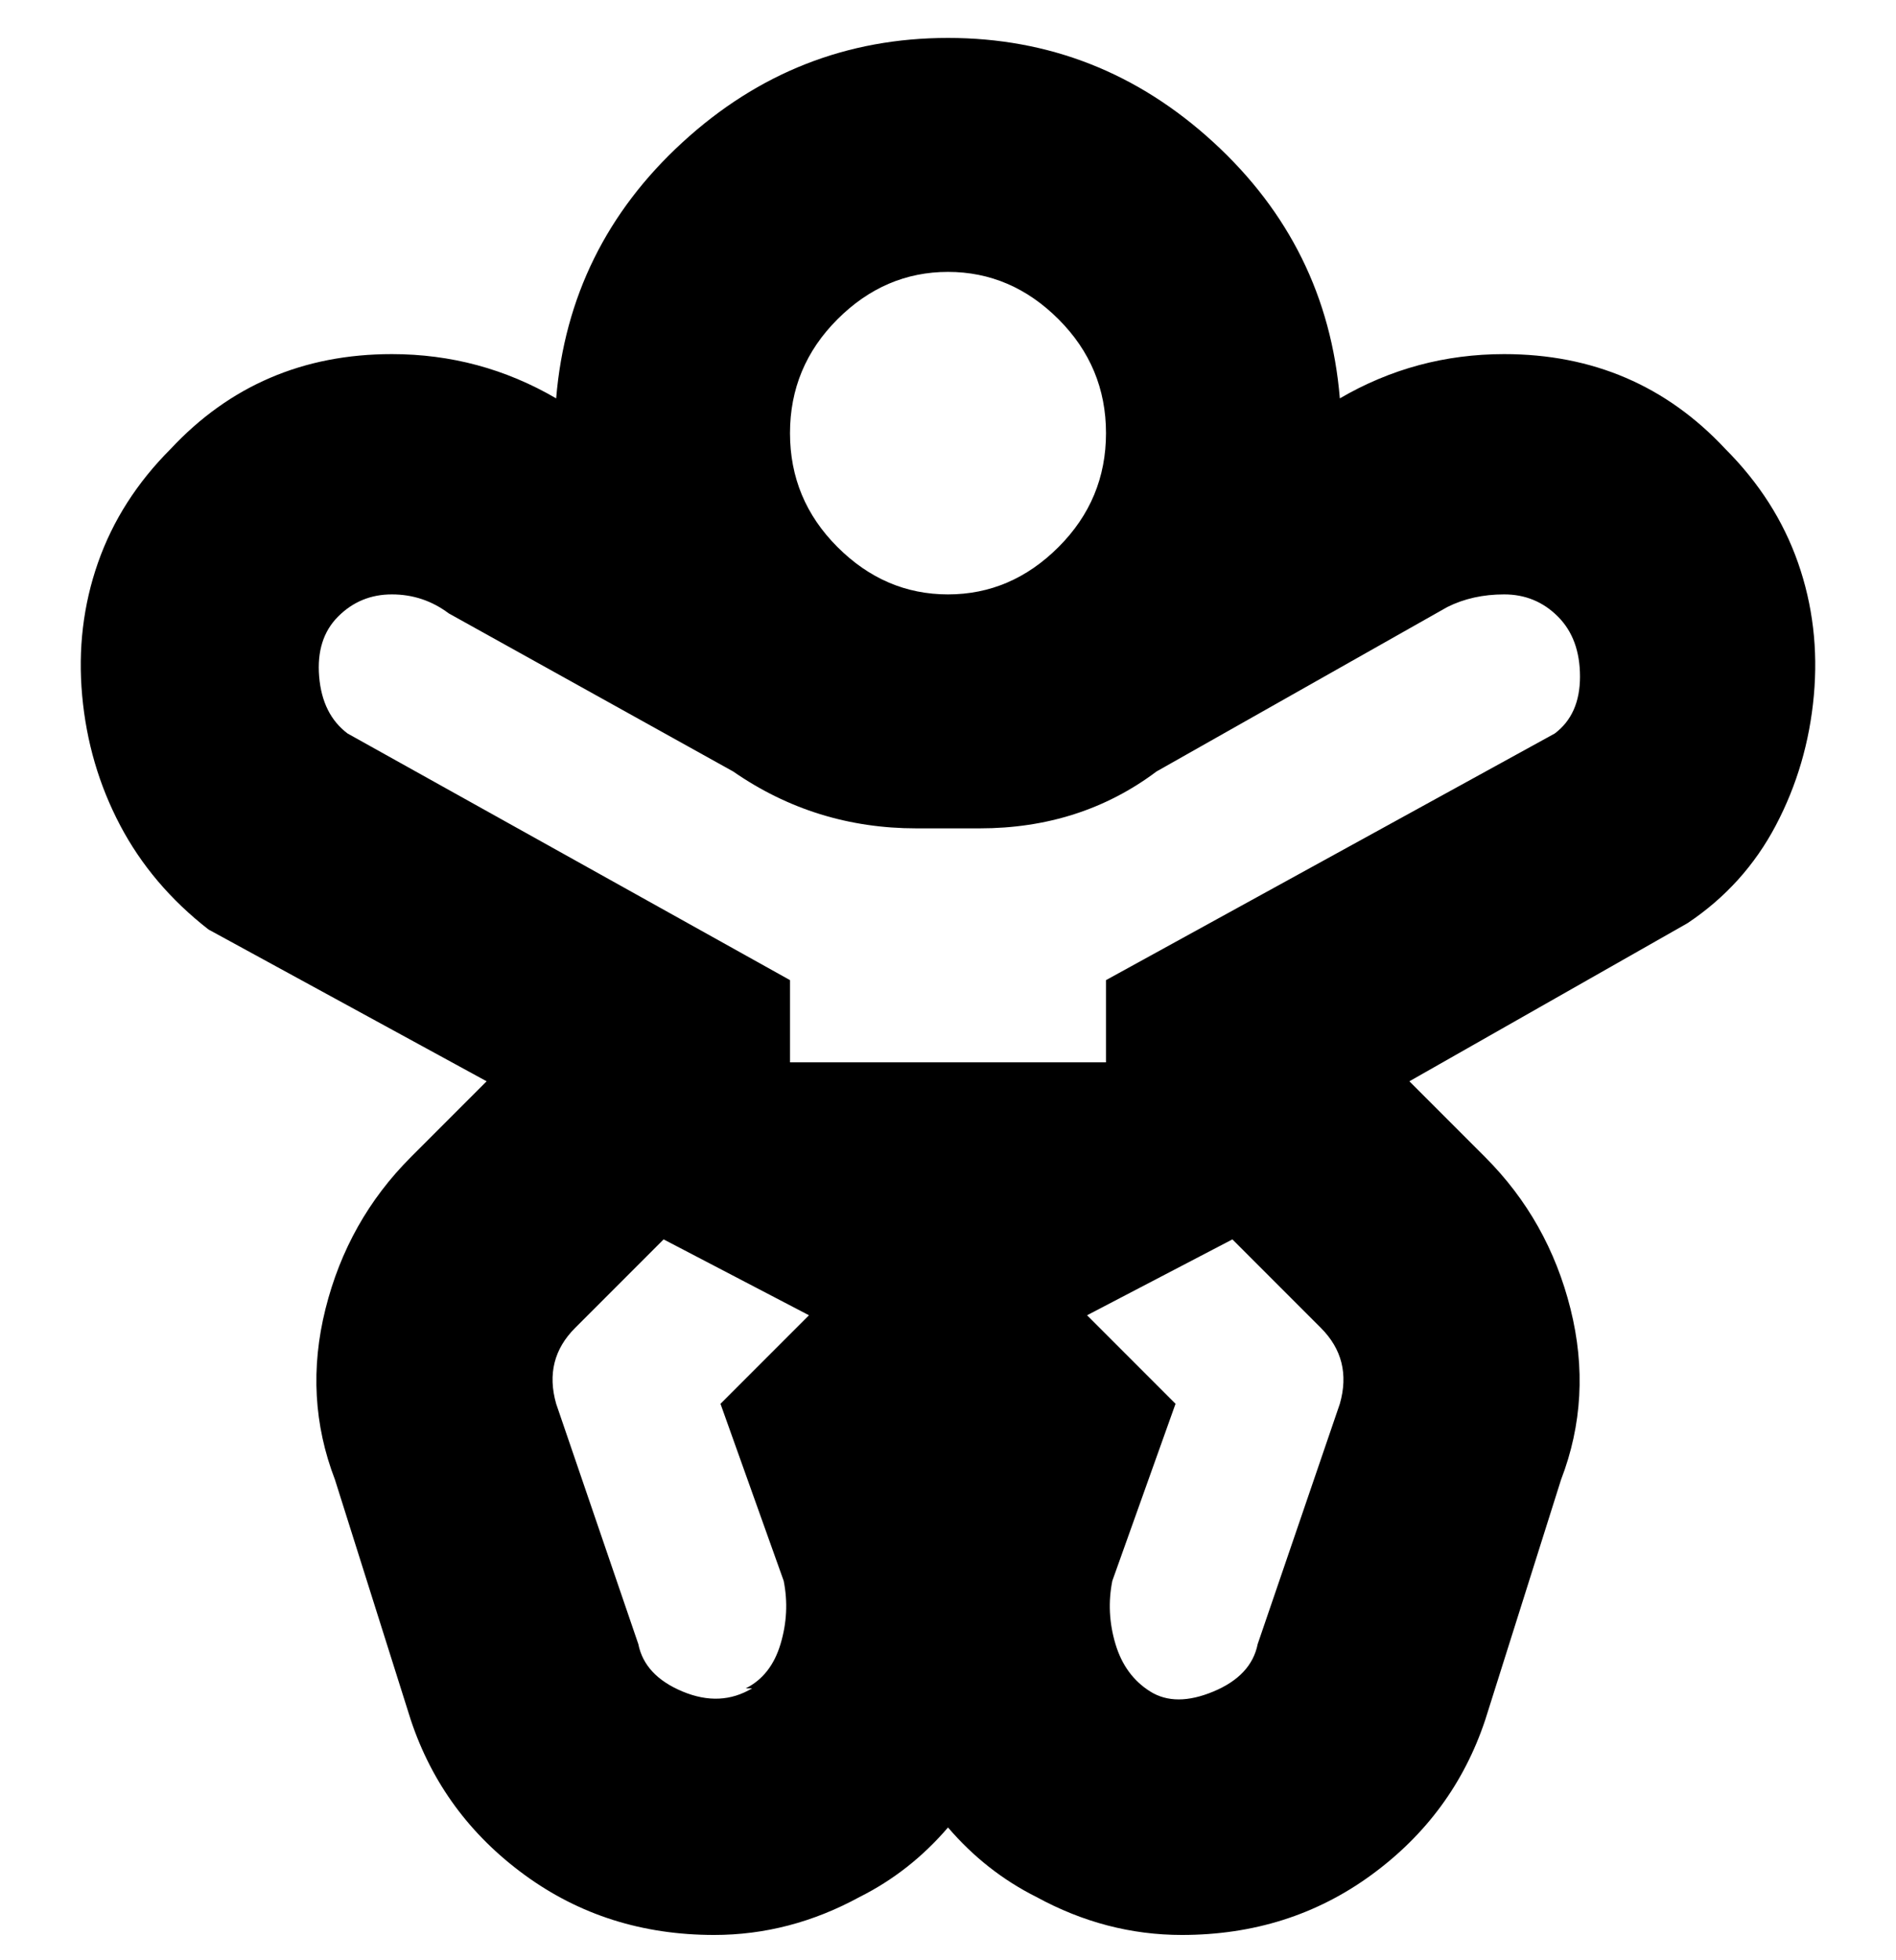 <svg viewBox="0 0 300 310" xmlns="http://www.w3.org/2000/svg"><path d="M273 71q-14-15-35-15-14 0-26 7-2-24-20-40.5T150 6q-24 0-42 16.5T88 63q-12-7-26-7-21 0-35 15-8 8-11.5 18T13 110q1 11 6 20.5T33 147l44 24-12 12q-10 10-13.5 24t1.5 27l12 38q5 15 18 24.5t30 9.5q12 0 23-6 8-4 14-11 6 7 14 11 11 6 23 6 17 0 30-9.5t18-24.5l12-38q5-13 1.5-27T235 183l-12-12 44-25q9-6 14-15.5t6-20.5q1-11-2.5-21T273 71zM150 43q10 0 17.5 7.5t7.5 18q0 10.5-7.5 18T150 94q-10 0-17.5-7.5t-7.5-18q0-10.5 7.5-18T150 43zm-31 224q-5 3-11 .5t-7-7.5l-13-38q-2-7 3-12l14-14 23 12-14 14 10 28q1 5-.5 10t-5.5 7h1zm93-45l-13 38q-1 5-7 7.5t-10 0q-4-2.5-5.5-7.5t-.5-10l10-28-14-14 23-12 14 14q5 5 3 12zm38-115q0 6-4 9l-71 39v13h-50v-13l-70-39q-4-3-4.5-9t3-9.5Q57 94 62 94t9 3l45 25q13 9 29 9h10q16 0 28-9l46-26q4-2 9-2t8.5 3.5q3.5 3.5 3.5 9.5z"/></svg>